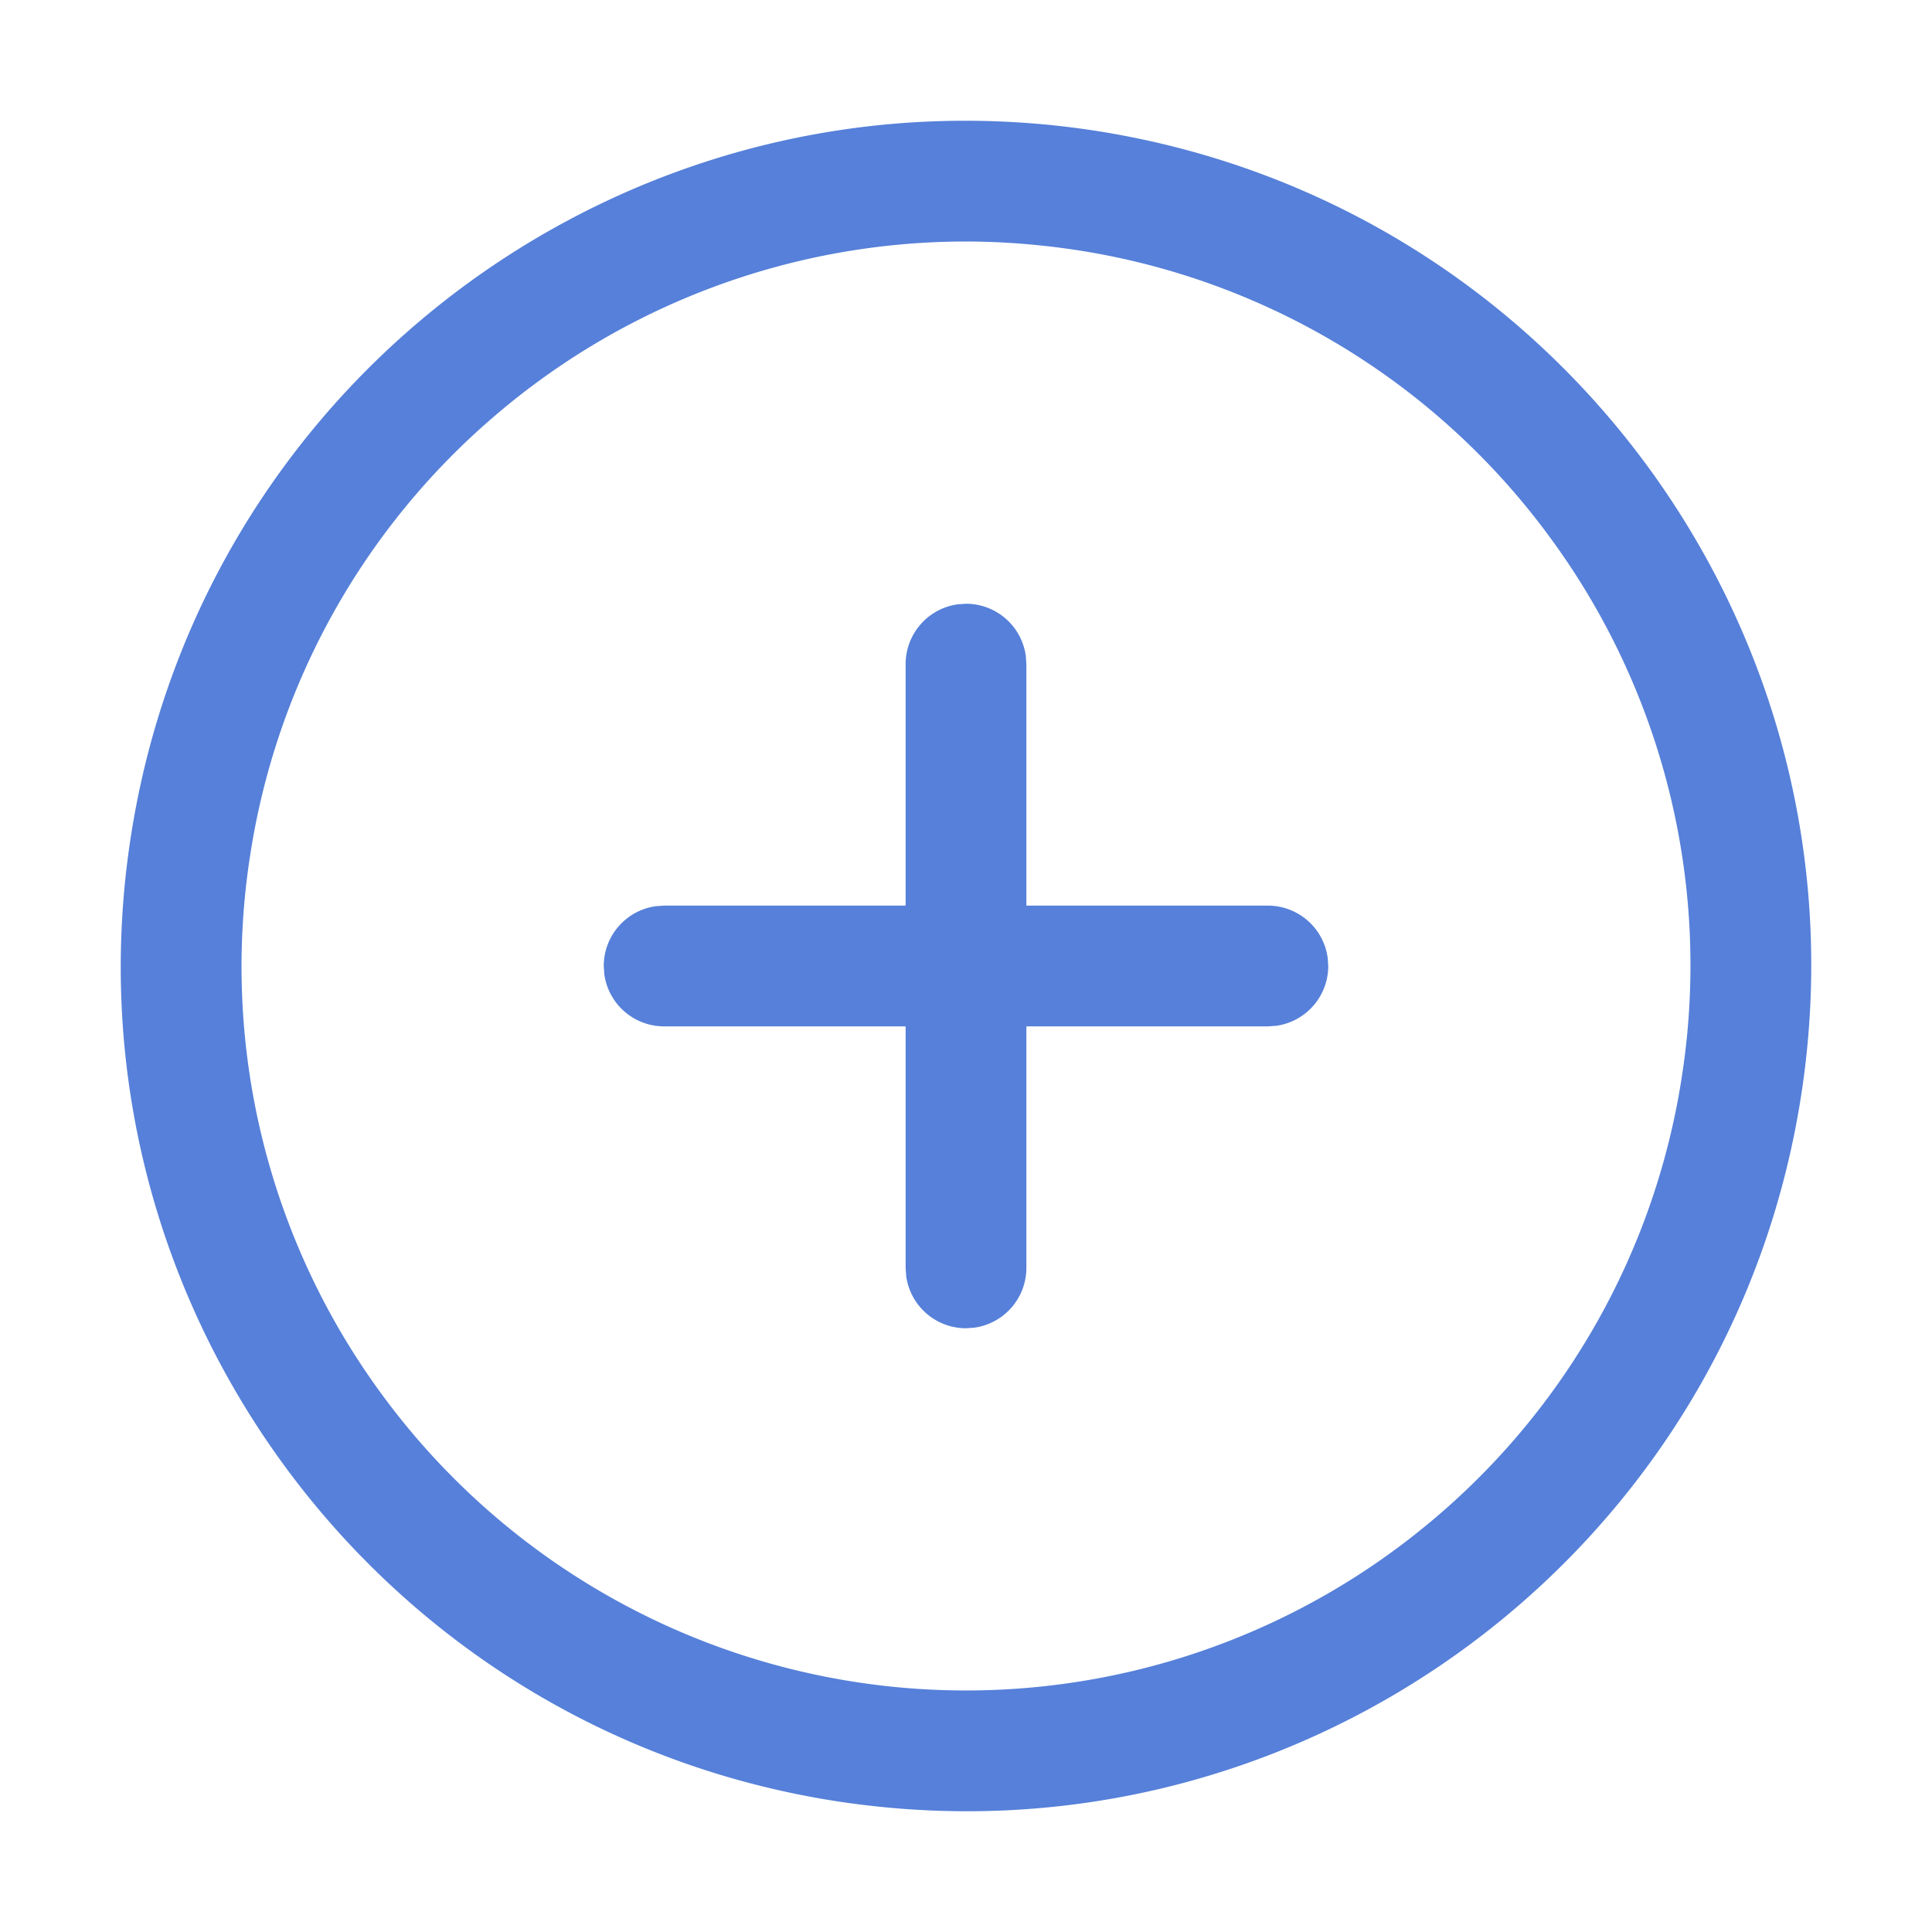 <?xml version="1.0" standalone="no"?><!DOCTYPE svg PUBLIC "-//W3C//DTD SVG 1.1//EN" "http://www.w3.org/Graphics/SVG/1.1/DTD/svg11.dtd"><svg t="1625806867769" class="icon" viewBox="0 0 1024 1024" version="1.1" xmlns="http://www.w3.org/2000/svg" p-id="1190" width="200" height="200" xmlns:xlink="http://www.w3.org/1999/xlink"><defs><style type="text/css"></style></defs><path d="M511.445 64c-217.429 0-408.235 158.549-442.197 380.075-37.547 244.523 130.304 473.173 374.827 510.72 23.04 3.499 45.909 5.205 68.48 5.205 217.429 0 408.235-158.549 442.197-380.075 37.547-244.523-130.304-473.173-374.827-510.72a451.584 451.584 0 0 0-68.48-5.205m0 64c19.499 0 39.253 1.536 58.752 4.48a382.72 382.72 0 0 1 251.307 152.32 382.72 382.72 0 0 1 69.973 285.44 382.464 382.464 0 0 1-130.56 234.069 383.829 383.829 0 0 1-558.421-65.109 382.72 382.72 0 0 1-69.973-285.44A382.464 382.464 0 0 1 263.04 219.733 383.829 383.829 0 0 1 511.445 128" p-id="1191" fill="#5680d9"></path><path d="M512 320a32 32 0 0 1 31.701 27.648l0.299 4.352v128h128a32 32 0 0 1 31.701 27.648L704 512a32 32 0 0 1-27.648 31.701l-4.352 0.299h-128v128a32 32 0 0 1-27.648 31.701L512 704a32 32 0 0 1-31.701-27.648l-0.299-4.352v-128h-128a32 32 0 0 1-31.701-27.648L320 512a32 32 0 0 1 27.648-31.701l4.352-0.299h128v-128a32 32 0 0 1 27.648-31.701L512 320z" p-id="1192" fill="#5680d9"></path></svg>